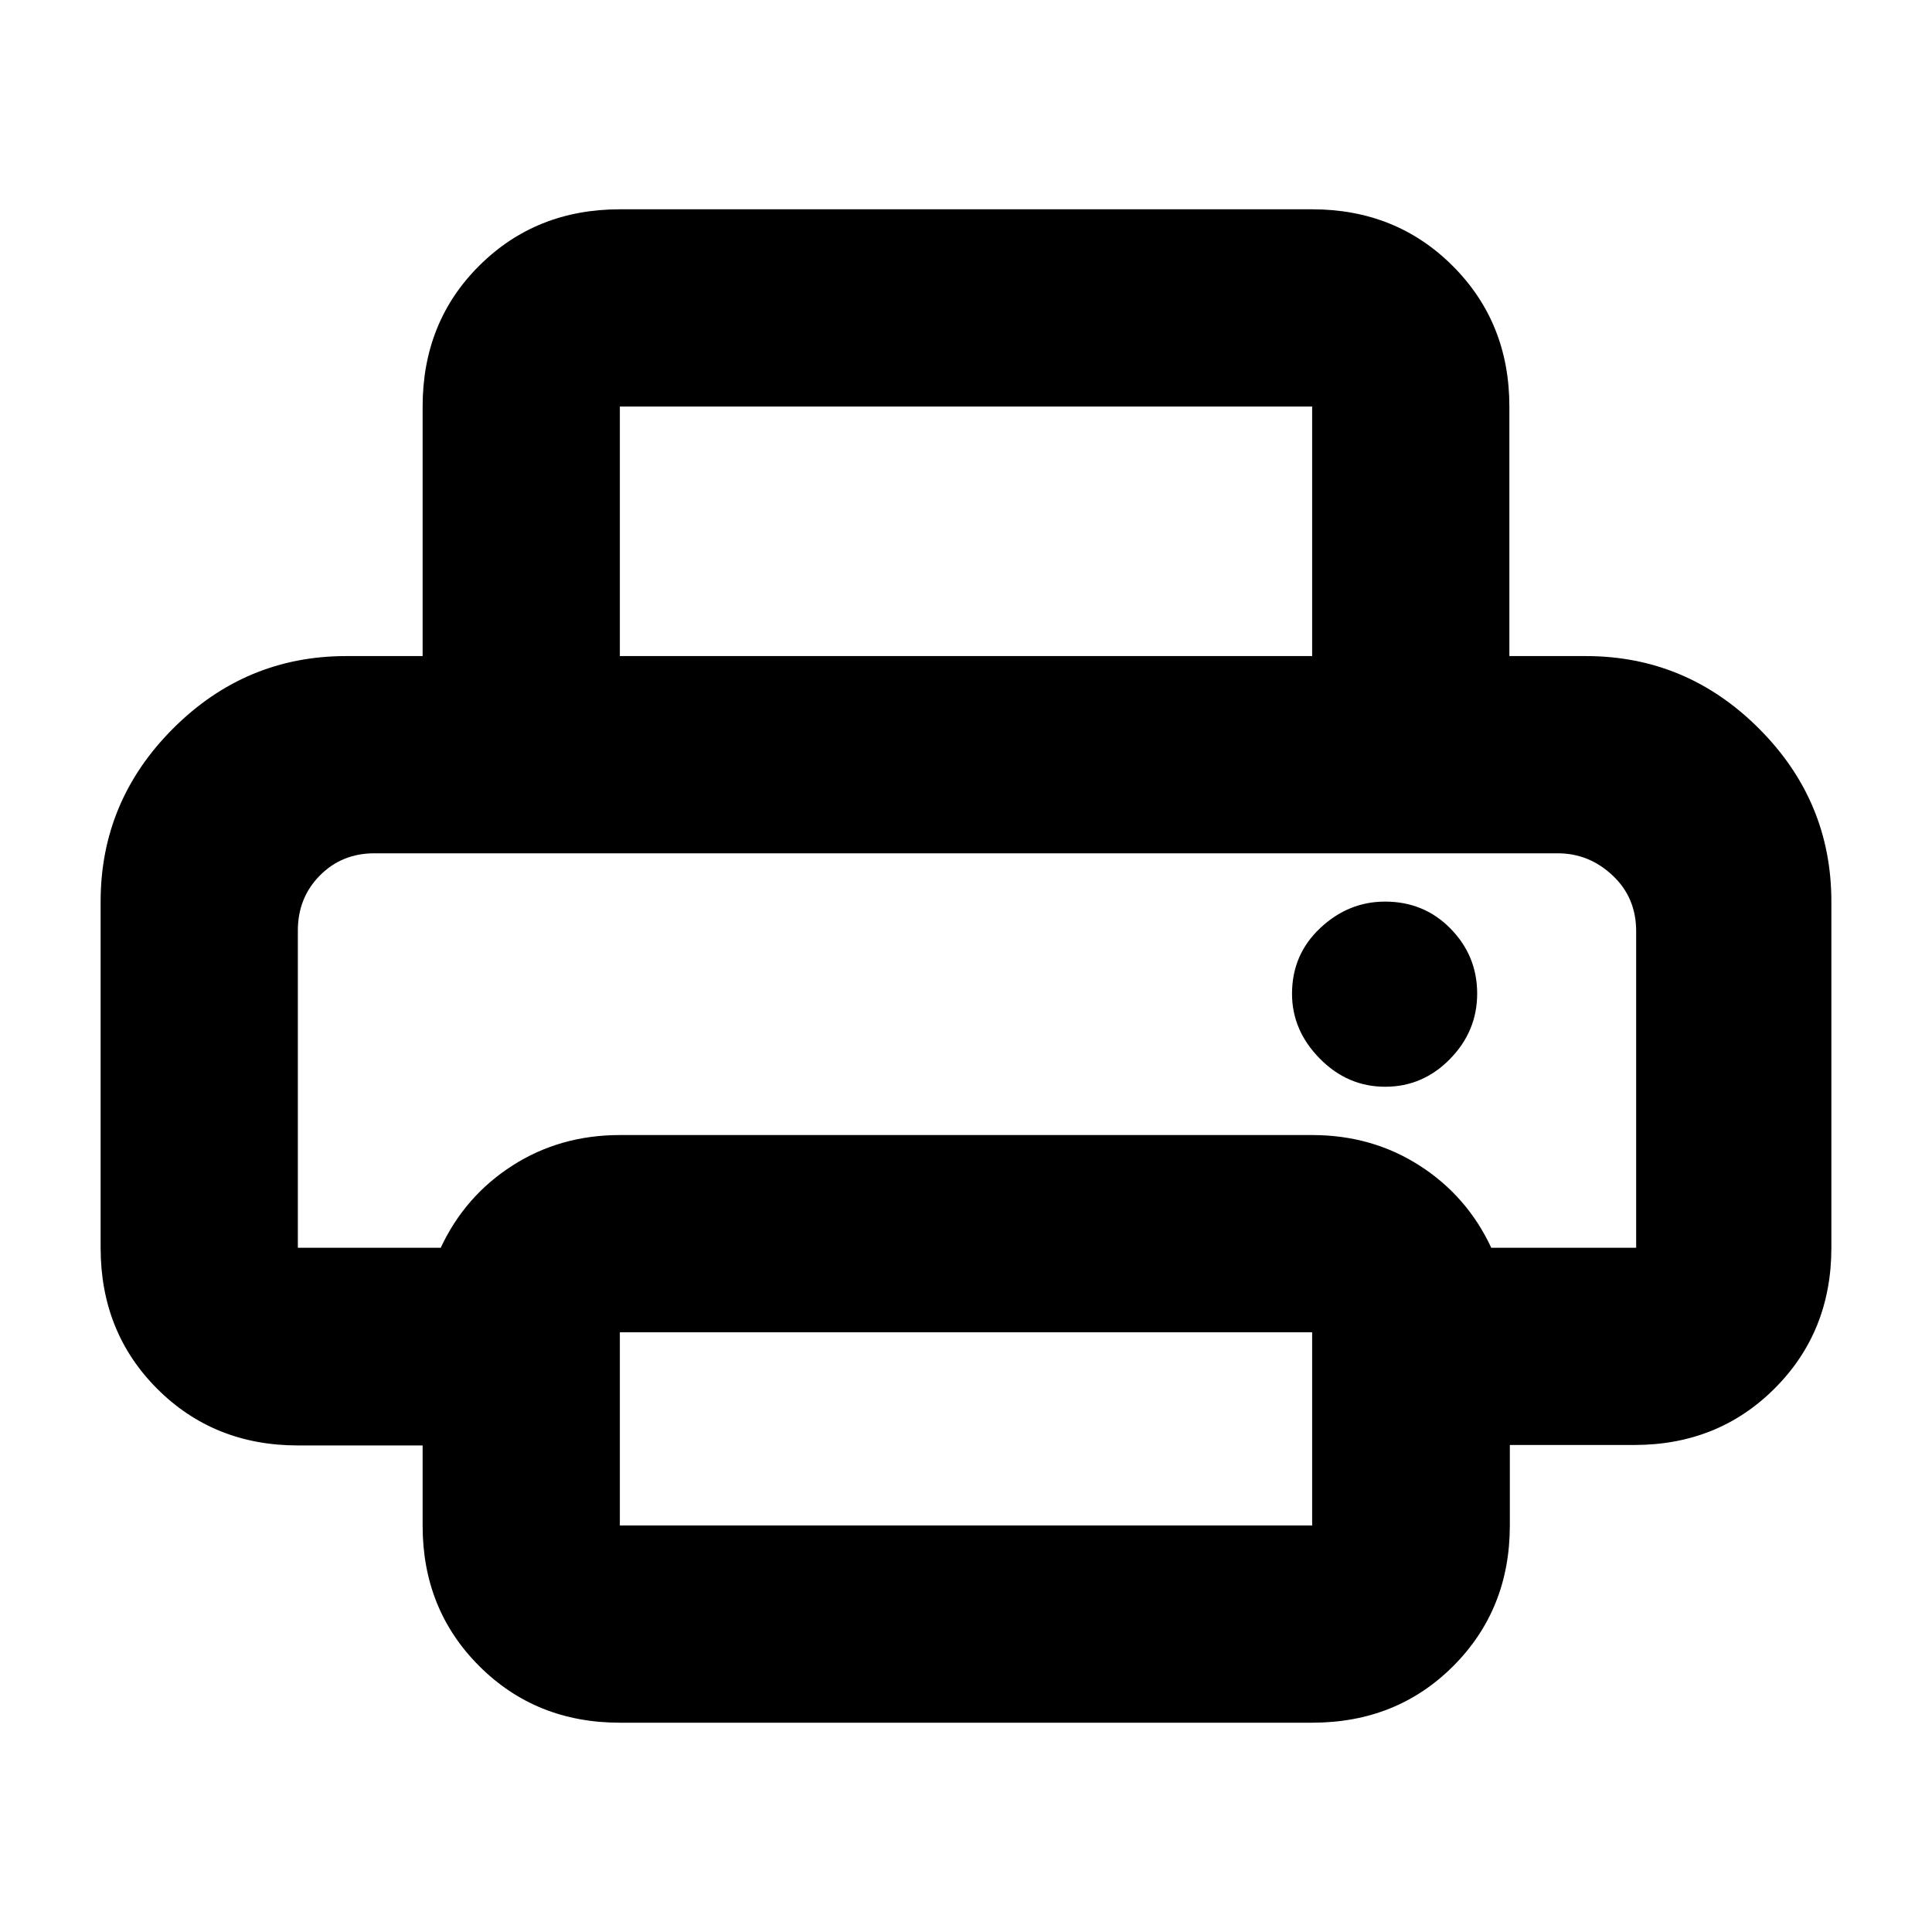 <svg xmlns="http://www.w3.org/2000/svg" height="20" viewBox="0 -960 960 960" width="20"><path d="M308-104q-41.7 0-69.85-28.12Q210-160.23 210-201.88v-39.89h-62q-41.7 0-69.85-28.11Q50-298 50-340v-172q0-50 36-86t86-36h616q50 0 86 36t36 86v172q0 41.7-28.12 69.85Q853.77-242 812.12-242h-61.89v40q0 41.7-28.11 69.85Q694-104 652-104H308ZM148-340h71q12-25.7 35.65-40.85Q278.3-396 308-396h344q29.7 0 53.35 15.15Q729-365.7 741-340h72v-157.29Q813-514 801.29-525T774-536H186q-16.15 0-27.07 11.04Q148-513.92 148-497.6V-340Zm504-294v-124H308v124h-98v-124q0-42 28.15-70T308-856h344q41.7 0 69.85 28.15Q750-799.7 750-758v124h-98Zm36.29 214q18.71 0 32.21-13.79t13.5-32.5q0-18.71-13.16-32.21-13.17-13.5-32.63-13.5Q670-512 656-498.84q-14 13.17-14 32.63Q642-448 655.79-434t32.5 14ZM652-202v-96H308v96h344ZM148-536h665-665Z"/></svg>